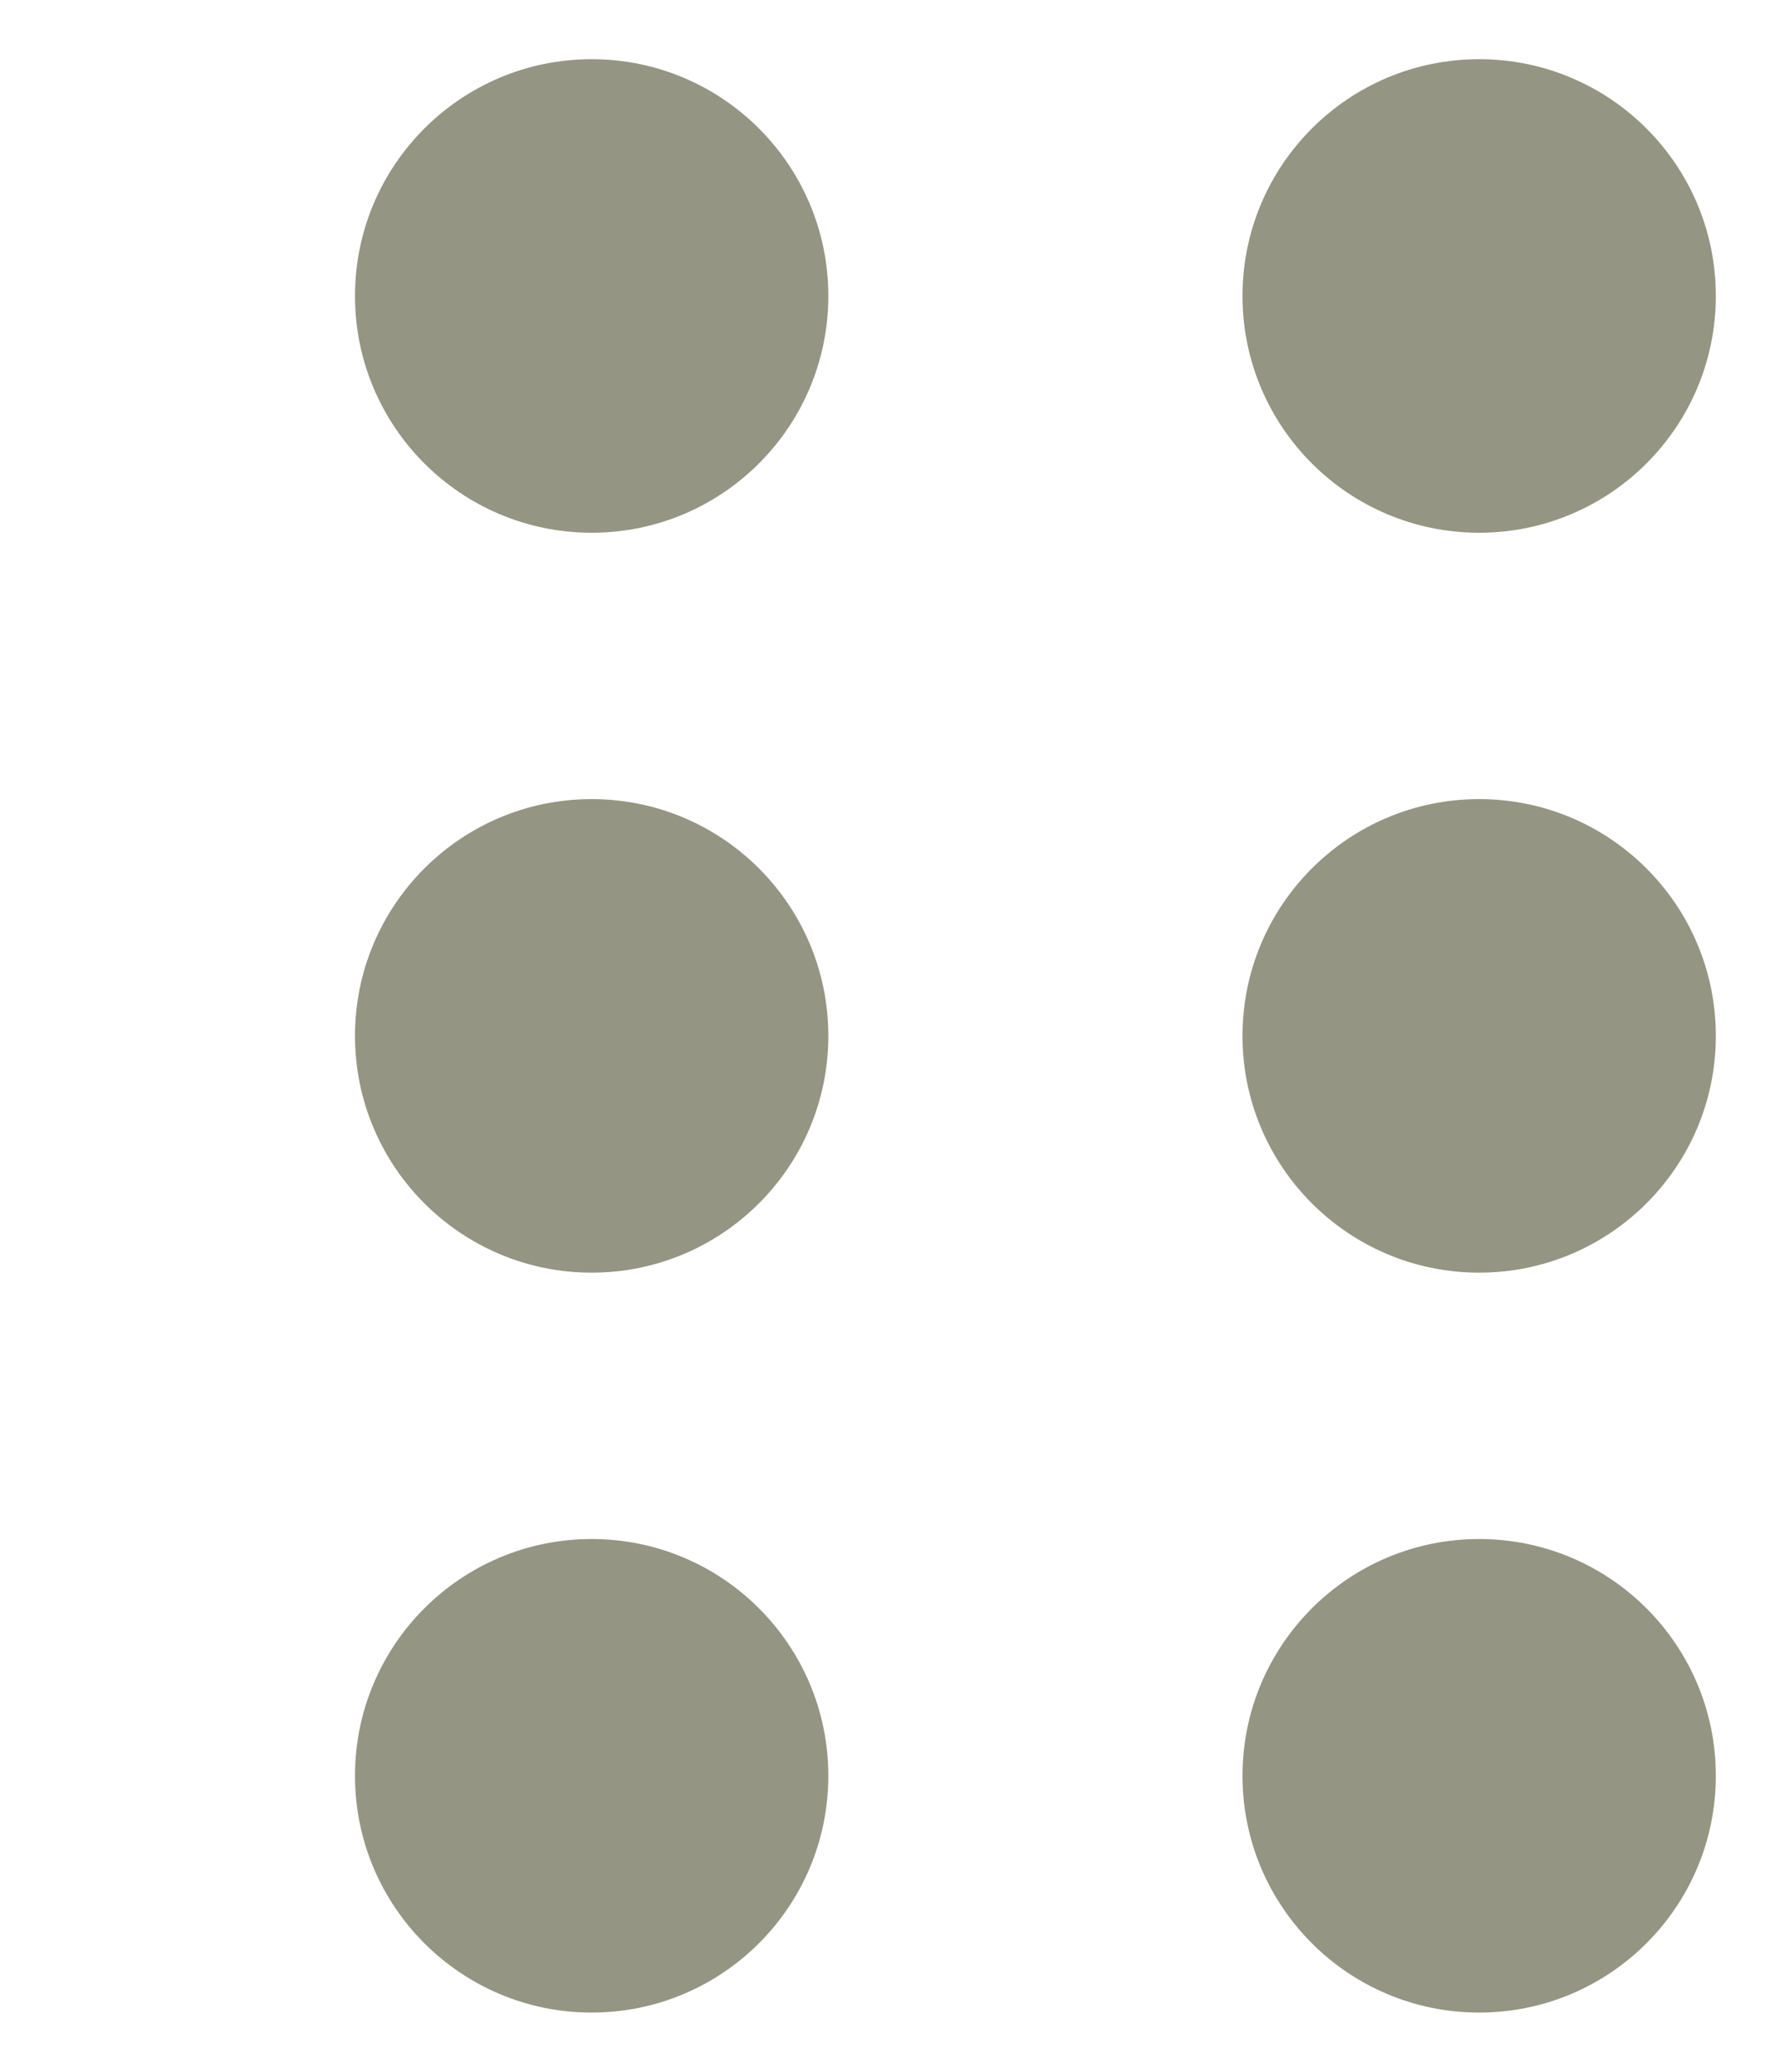 <svg width="60" height="70" id="drag-icon" viewBox="0 0 60 70">
    <title>Flyttbart element</title>
    <circle cx="20" cy="35" r="8" fill="#959583" />
    <circle cx="50" cy="35" r="8" fill="#959583" />
    <circle cx="20" cy="10" r="8" fill="#959583" />
    <circle cx="50" cy="10" r="8" fill="#959583" />
    <circle cx="20" cy="60" r="8" fill="#959583" />
    <circle cx="50" cy="60" r="8" fill="#959583" />
    Error
</svg> 